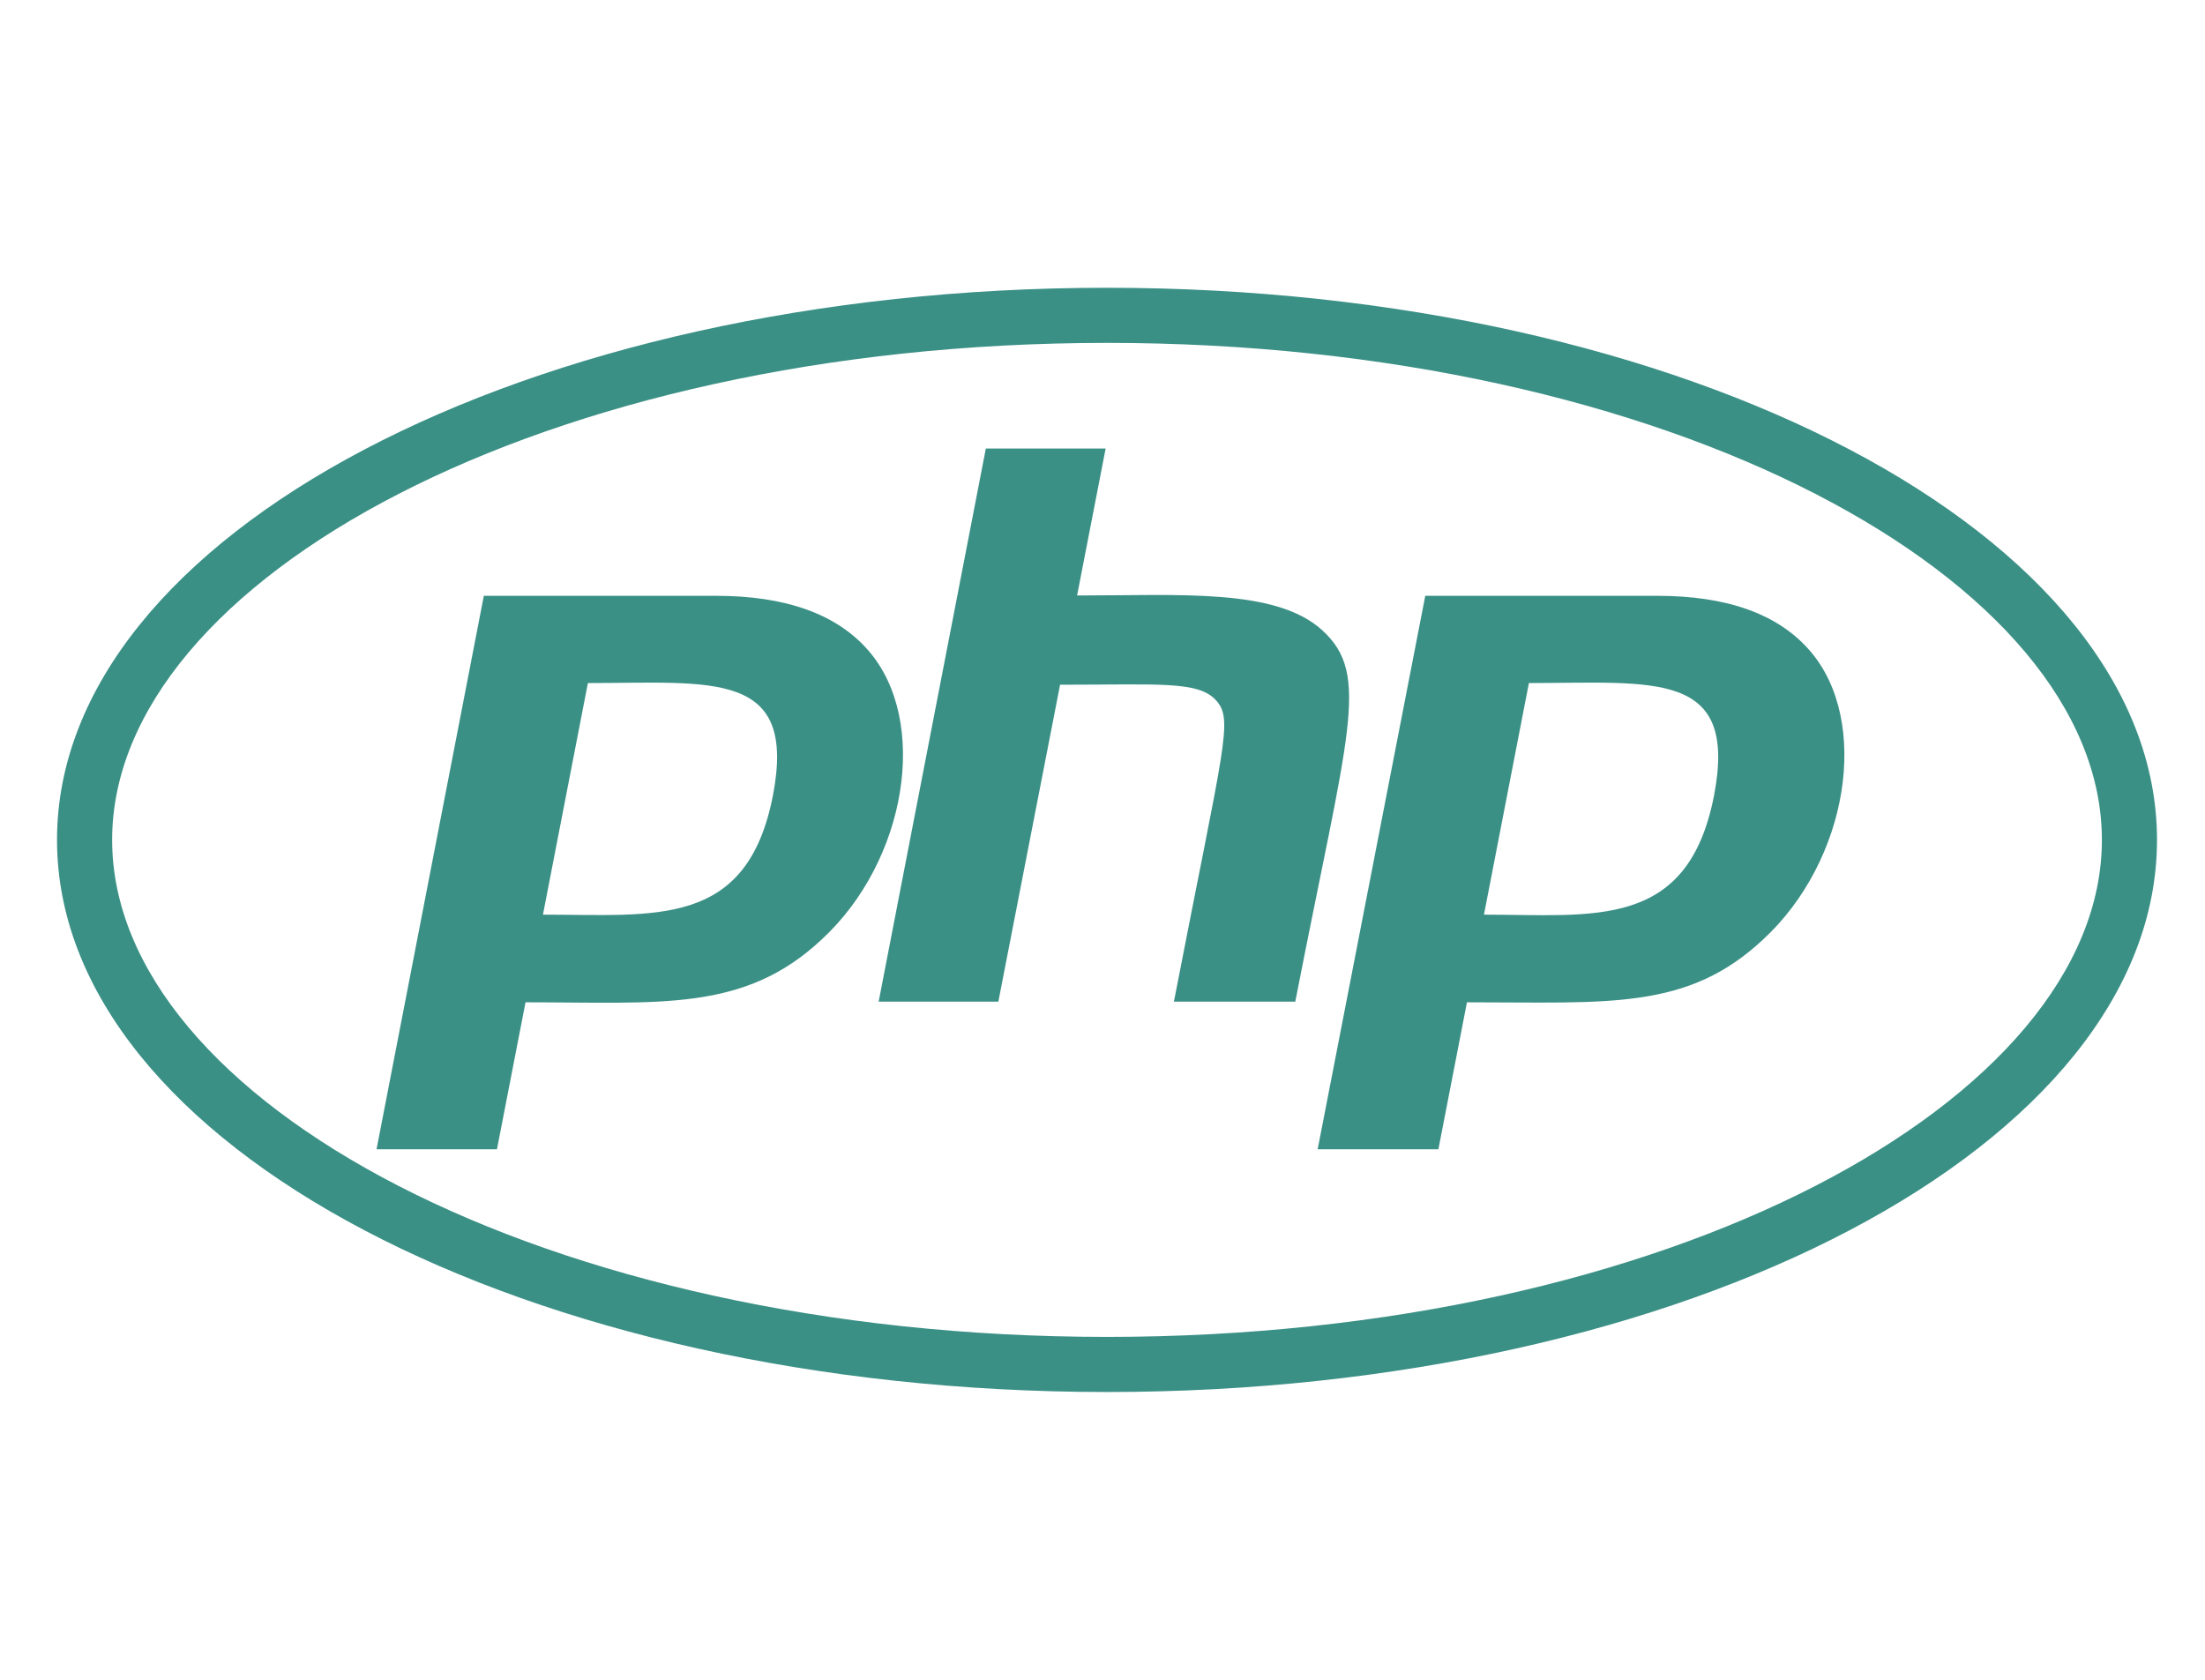 <svg width="21" height="16" viewBox="0 0 21 16" fill="none" xmlns="http://www.w3.org/2000/svg">
<g clip-path="url(#clip0_25_400)">
<path d="M10.543 3.266C15.899 3.266 20.018 5.522 20.018 8C20.018 10.478 15.896 12.734 10.543 12.734C5.186 12.734 1.068 10.478 1.068 8C1.068 5.522 5.189 3.266 10.543 3.266ZM10.543 2.741C5.021 2.741 0.543 5.094 0.543 8C0.543 10.906 5.021 13.259 10.543 13.259C16.064 13.259 20.543 10.906 20.543 8C20.543 5.094 16.064 2.741 10.543 2.741ZM7.361 7.578C7.114 8.844 6.243 8.712 5.171 8.712L5.599 6.506C6.786 6.506 7.593 6.378 7.361 7.578ZM3.586 10.947H4.733L5.005 9.547C6.289 9.547 7.086 9.641 7.824 8.95C8.639 8.2 8.852 6.866 8.271 6.197C7.968 5.847 7.48 5.675 6.818 5.675H4.608L3.586 10.947ZM9.389 4.272H10.53L10.258 5.672C11.243 5.672 12.155 5.6 12.596 6.006C13.058 6.431 12.836 6.975 12.336 9.541H11.18C11.661 7.059 11.752 6.853 11.577 6.666C11.408 6.484 11.024 6.522 10.096 6.522L9.508 9.541H8.368L9.389 4.272ZM16.324 7.578C16.074 8.862 15.177 8.712 14.133 8.712L14.561 6.506C15.755 6.506 16.555 6.378 16.324 7.578ZM12.549 10.947H13.699L13.971 9.547C15.321 9.547 16.068 9.625 16.79 8.95C17.605 8.2 17.818 6.866 17.236 6.197C16.933 5.847 16.446 5.675 15.783 5.675H13.574L12.549 10.947Z" fill="#3B9086"/>
</g>
<defs>
<clipPath id="clip0_25_400">
<rect width="20" height="16" fill="white" transform="translate(0.543)"/>
</clipPath>
</defs>
</svg>
